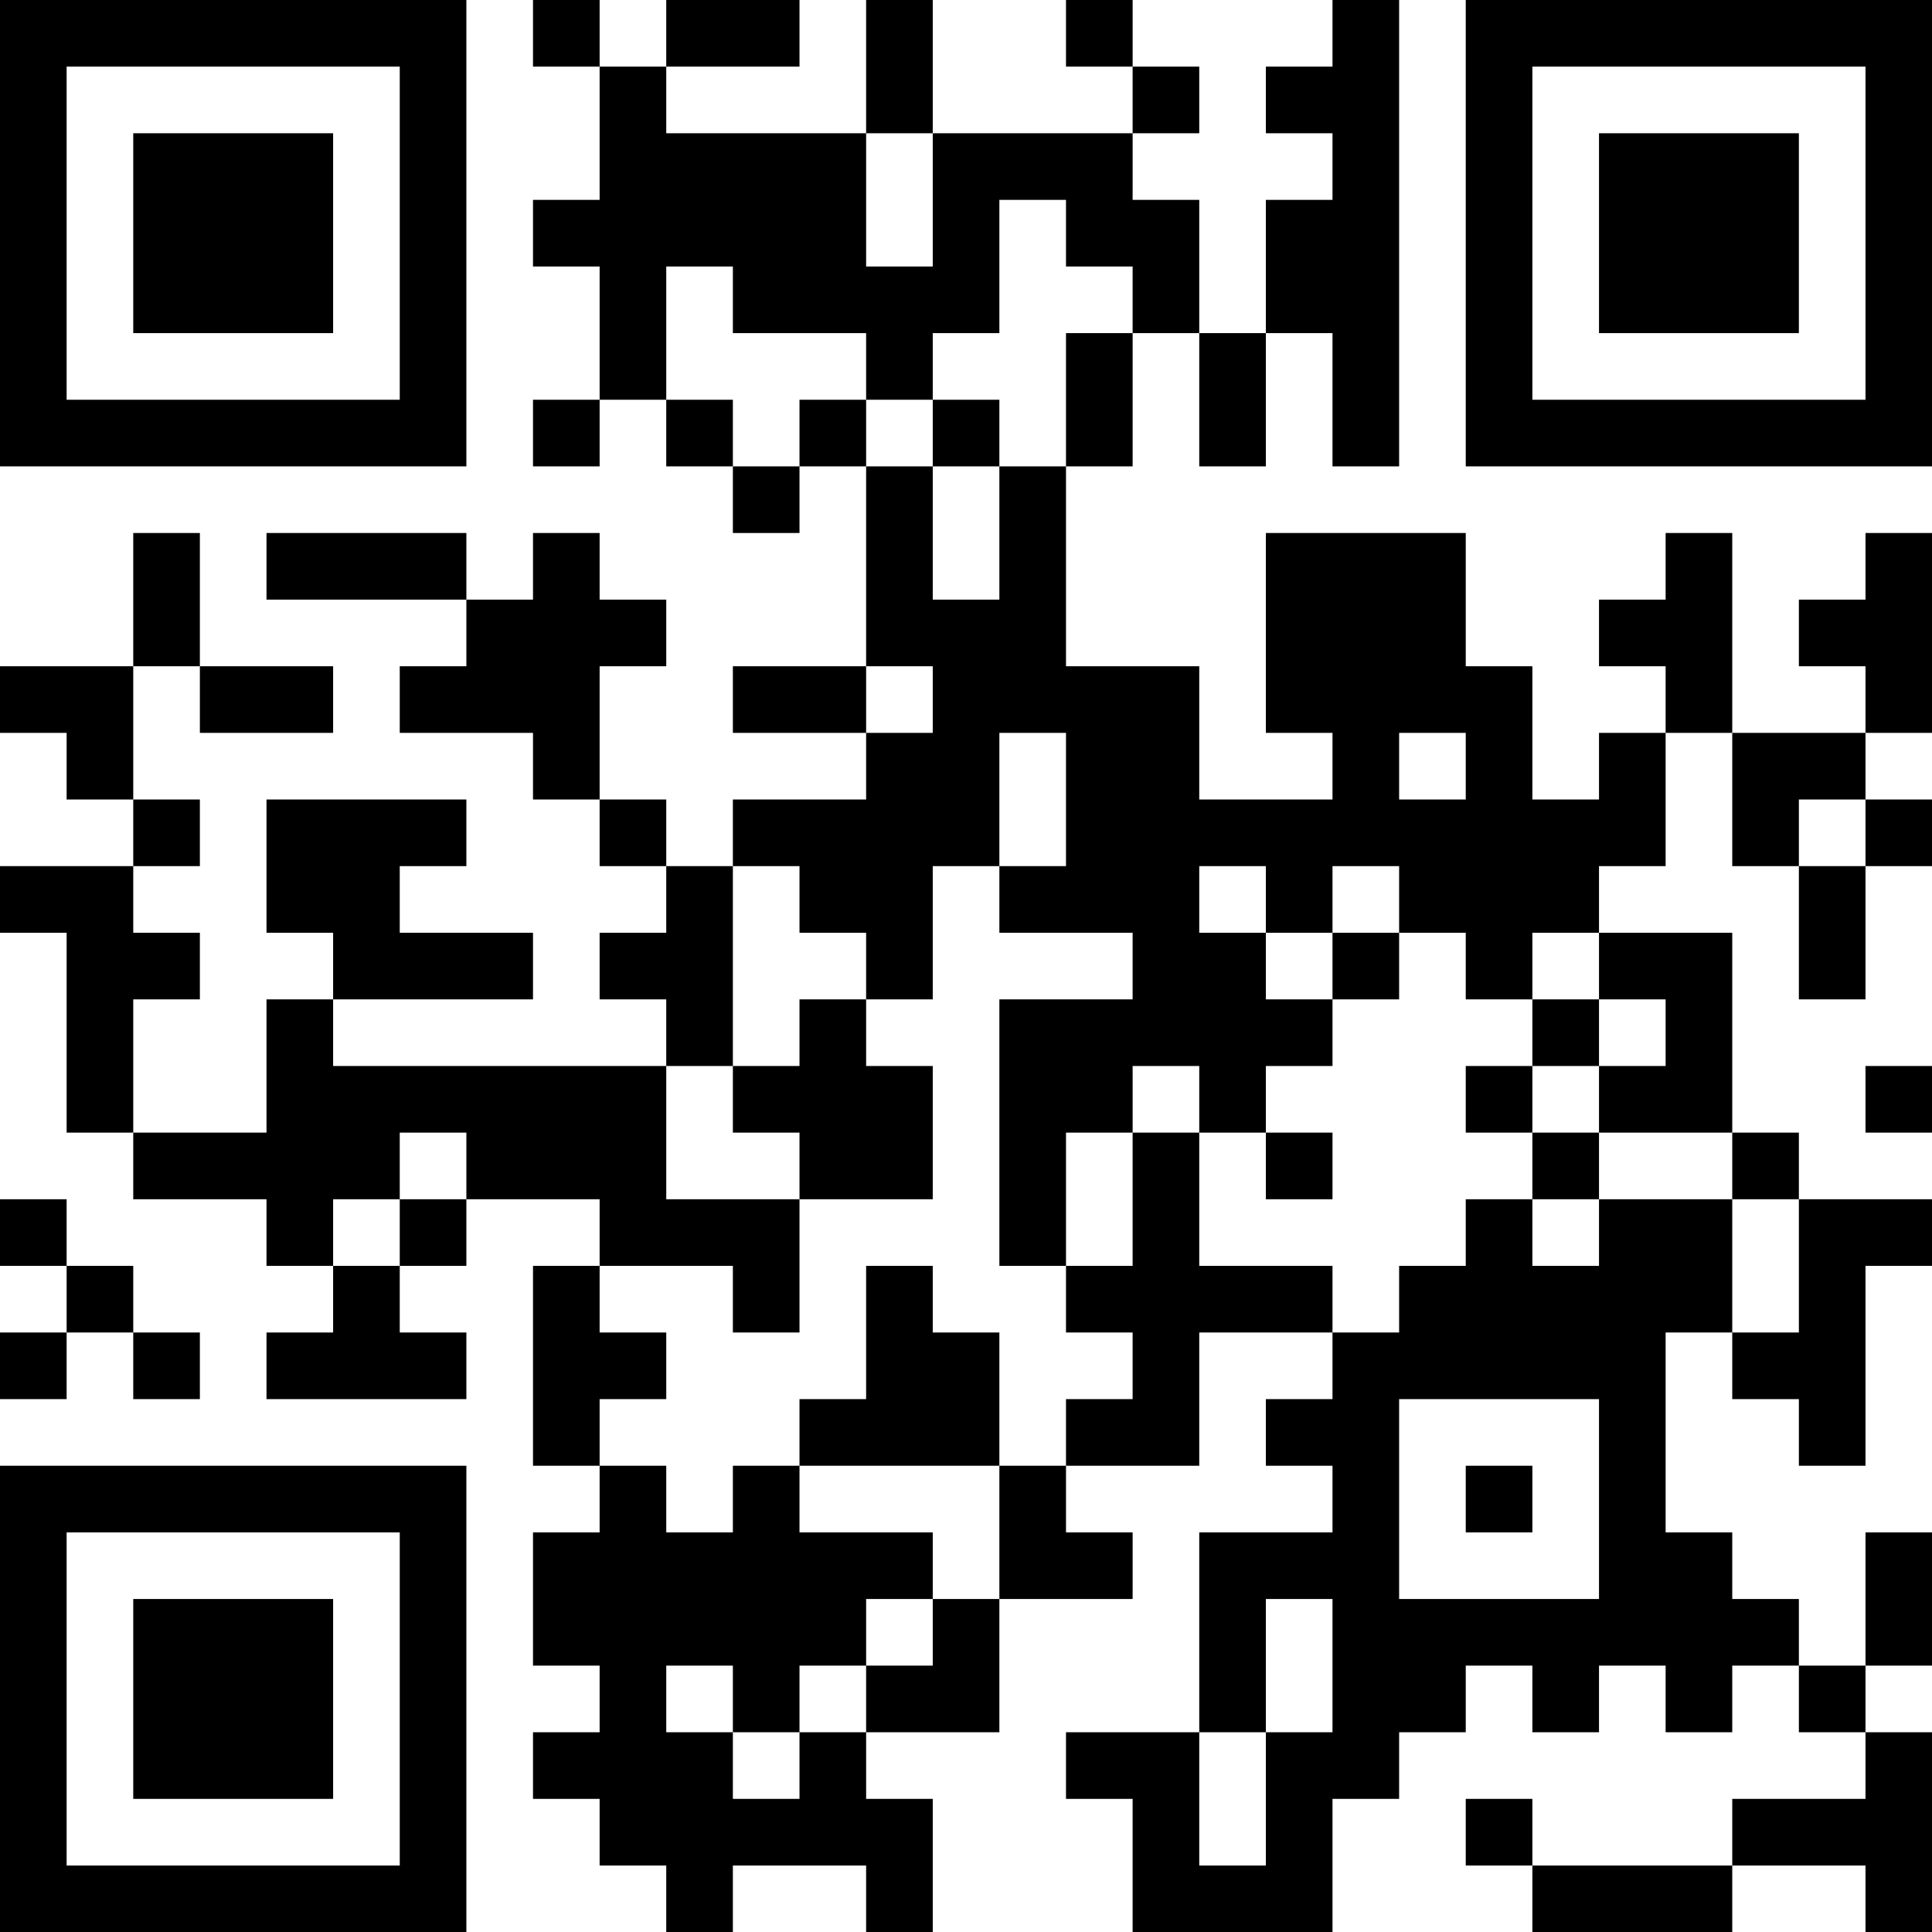 <?xml version="1.0" encoding="UTF-8"?>
<svg xmlns="http://www.w3.org/2000/svg" version="1.1" width="200" height="200" viewBox="0 0 200 200"><rect x="0" y="0" width="200" height="200" fill="#ffffff"/><g transform="scale(6.897)"><g transform="translate(0,0)"><path fill-rule="evenodd" d="M8 0L8 1L9 1L9 3L8 3L8 4L9 4L9 6L8 6L8 7L9 7L9 6L10 6L10 7L11 7L11 8L12 8L12 7L13 7L13 10L11 10L11 11L13 11L13 12L11 12L11 13L10 13L10 12L9 12L9 10L10 10L10 9L9 9L9 8L8 8L8 9L7 9L7 8L4 8L4 9L7 9L7 10L6 10L6 11L8 11L8 12L9 12L9 13L10 13L10 14L9 14L9 15L10 15L10 16L5 16L5 15L8 15L8 14L6 14L6 13L7 13L7 12L4 12L4 14L5 14L5 15L4 15L4 17L2 17L2 15L3 15L3 14L2 14L2 13L3 13L3 12L2 12L2 10L3 10L3 11L5 11L5 10L3 10L3 8L2 8L2 10L0 10L0 11L1 11L1 12L2 12L2 13L0 13L0 14L1 14L1 17L2 17L2 18L4 18L4 19L5 19L5 20L4 20L4 21L7 21L7 20L6 20L6 19L7 19L7 18L9 18L9 19L8 19L8 22L9 22L9 23L8 23L8 25L9 25L9 26L8 26L8 27L9 27L9 28L10 28L10 29L11 29L11 28L13 28L13 29L14 29L14 27L13 27L13 26L15 26L15 24L17 24L17 23L16 23L16 22L18 22L18 20L20 20L20 21L19 21L19 22L20 22L20 23L18 23L18 26L16 26L16 27L17 27L17 29L20 29L20 27L21 27L21 26L22 26L22 25L23 25L23 26L24 26L24 25L25 25L25 26L26 26L26 25L27 25L27 26L28 26L28 27L26 27L26 28L23 28L23 27L22 27L22 28L23 28L23 29L26 29L26 28L28 28L28 29L29 29L29 26L28 26L28 25L29 25L29 23L28 23L28 25L27 25L27 24L26 24L26 23L25 23L25 20L26 20L26 21L27 21L27 22L28 22L28 19L29 19L29 18L27 18L27 17L26 17L26 14L24 14L24 13L25 13L25 11L26 11L26 13L27 13L27 15L28 15L28 13L29 13L29 12L28 12L28 11L29 11L29 8L28 8L28 9L27 9L27 10L28 10L28 11L26 11L26 8L25 8L25 9L24 9L24 10L25 10L25 11L24 11L24 12L23 12L23 10L22 10L22 8L19 8L19 11L20 11L20 12L18 12L18 10L16 10L16 7L17 7L17 5L18 5L18 7L19 7L19 5L20 5L20 7L21 7L21 0L20 0L20 1L19 1L19 2L20 2L20 3L19 3L19 5L18 5L18 3L17 3L17 2L18 2L18 1L17 1L17 0L16 0L16 1L17 1L17 2L14 2L14 0L13 0L13 2L10 2L10 1L12 1L12 0L10 0L10 1L9 1L9 0ZM13 2L13 4L14 4L14 2ZM15 3L15 5L14 5L14 6L13 6L13 5L11 5L11 4L10 4L10 6L11 6L11 7L12 7L12 6L13 6L13 7L14 7L14 9L15 9L15 7L16 7L16 5L17 5L17 4L16 4L16 3ZM14 6L14 7L15 7L15 6ZM13 10L13 11L14 11L14 10ZM15 11L15 13L14 13L14 15L13 15L13 14L12 14L12 13L11 13L11 16L10 16L10 18L12 18L12 20L11 20L11 19L9 19L9 20L10 20L10 21L9 21L9 22L10 22L10 23L11 23L11 22L12 22L12 23L14 23L14 24L13 24L13 25L12 25L12 26L11 26L11 25L10 25L10 26L11 26L11 27L12 27L12 26L13 26L13 25L14 25L14 24L15 24L15 22L16 22L16 21L17 21L17 20L16 20L16 19L17 19L17 17L18 17L18 19L20 19L20 20L21 20L21 19L22 19L22 18L23 18L23 19L24 19L24 18L26 18L26 20L27 20L27 18L26 18L26 17L24 17L24 16L25 16L25 15L24 15L24 14L23 14L23 15L22 15L22 14L21 14L21 13L20 13L20 14L19 14L19 13L18 13L18 14L19 14L19 15L20 15L20 16L19 16L19 17L18 17L18 16L17 16L17 17L16 17L16 19L15 19L15 15L17 15L17 14L15 14L15 13L16 13L16 11ZM21 11L21 12L22 12L22 11ZM27 12L27 13L28 13L28 12ZM20 14L20 15L21 15L21 14ZM12 15L12 16L11 16L11 17L12 17L12 18L14 18L14 16L13 16L13 15ZM23 15L23 16L22 16L22 17L23 17L23 18L24 18L24 17L23 17L23 16L24 16L24 15ZM28 16L28 17L29 17L29 16ZM6 17L6 18L5 18L5 19L6 19L6 18L7 18L7 17ZM19 17L19 18L20 18L20 17ZM0 18L0 19L1 19L1 20L0 20L0 21L1 21L1 20L2 20L2 21L3 21L3 20L2 20L2 19L1 19L1 18ZM13 19L13 21L12 21L12 22L15 22L15 20L14 20L14 19ZM21 21L21 24L24 24L24 21ZM22 22L22 23L23 23L23 22ZM19 24L19 26L18 26L18 28L19 28L19 26L20 26L20 24ZM0 0L0 7L7 7L7 0ZM1 1L1 6L6 6L6 1ZM2 2L2 5L5 5L5 2ZM22 0L22 7L29 7L29 0ZM23 1L23 6L28 6L28 1ZM24 2L24 5L27 5L27 2ZM0 22L0 29L7 29L7 22ZM1 23L1 28L6 28L6 23ZM2 24L2 27L5 27L5 24Z" fill="#000000"/></g></g></svg>
